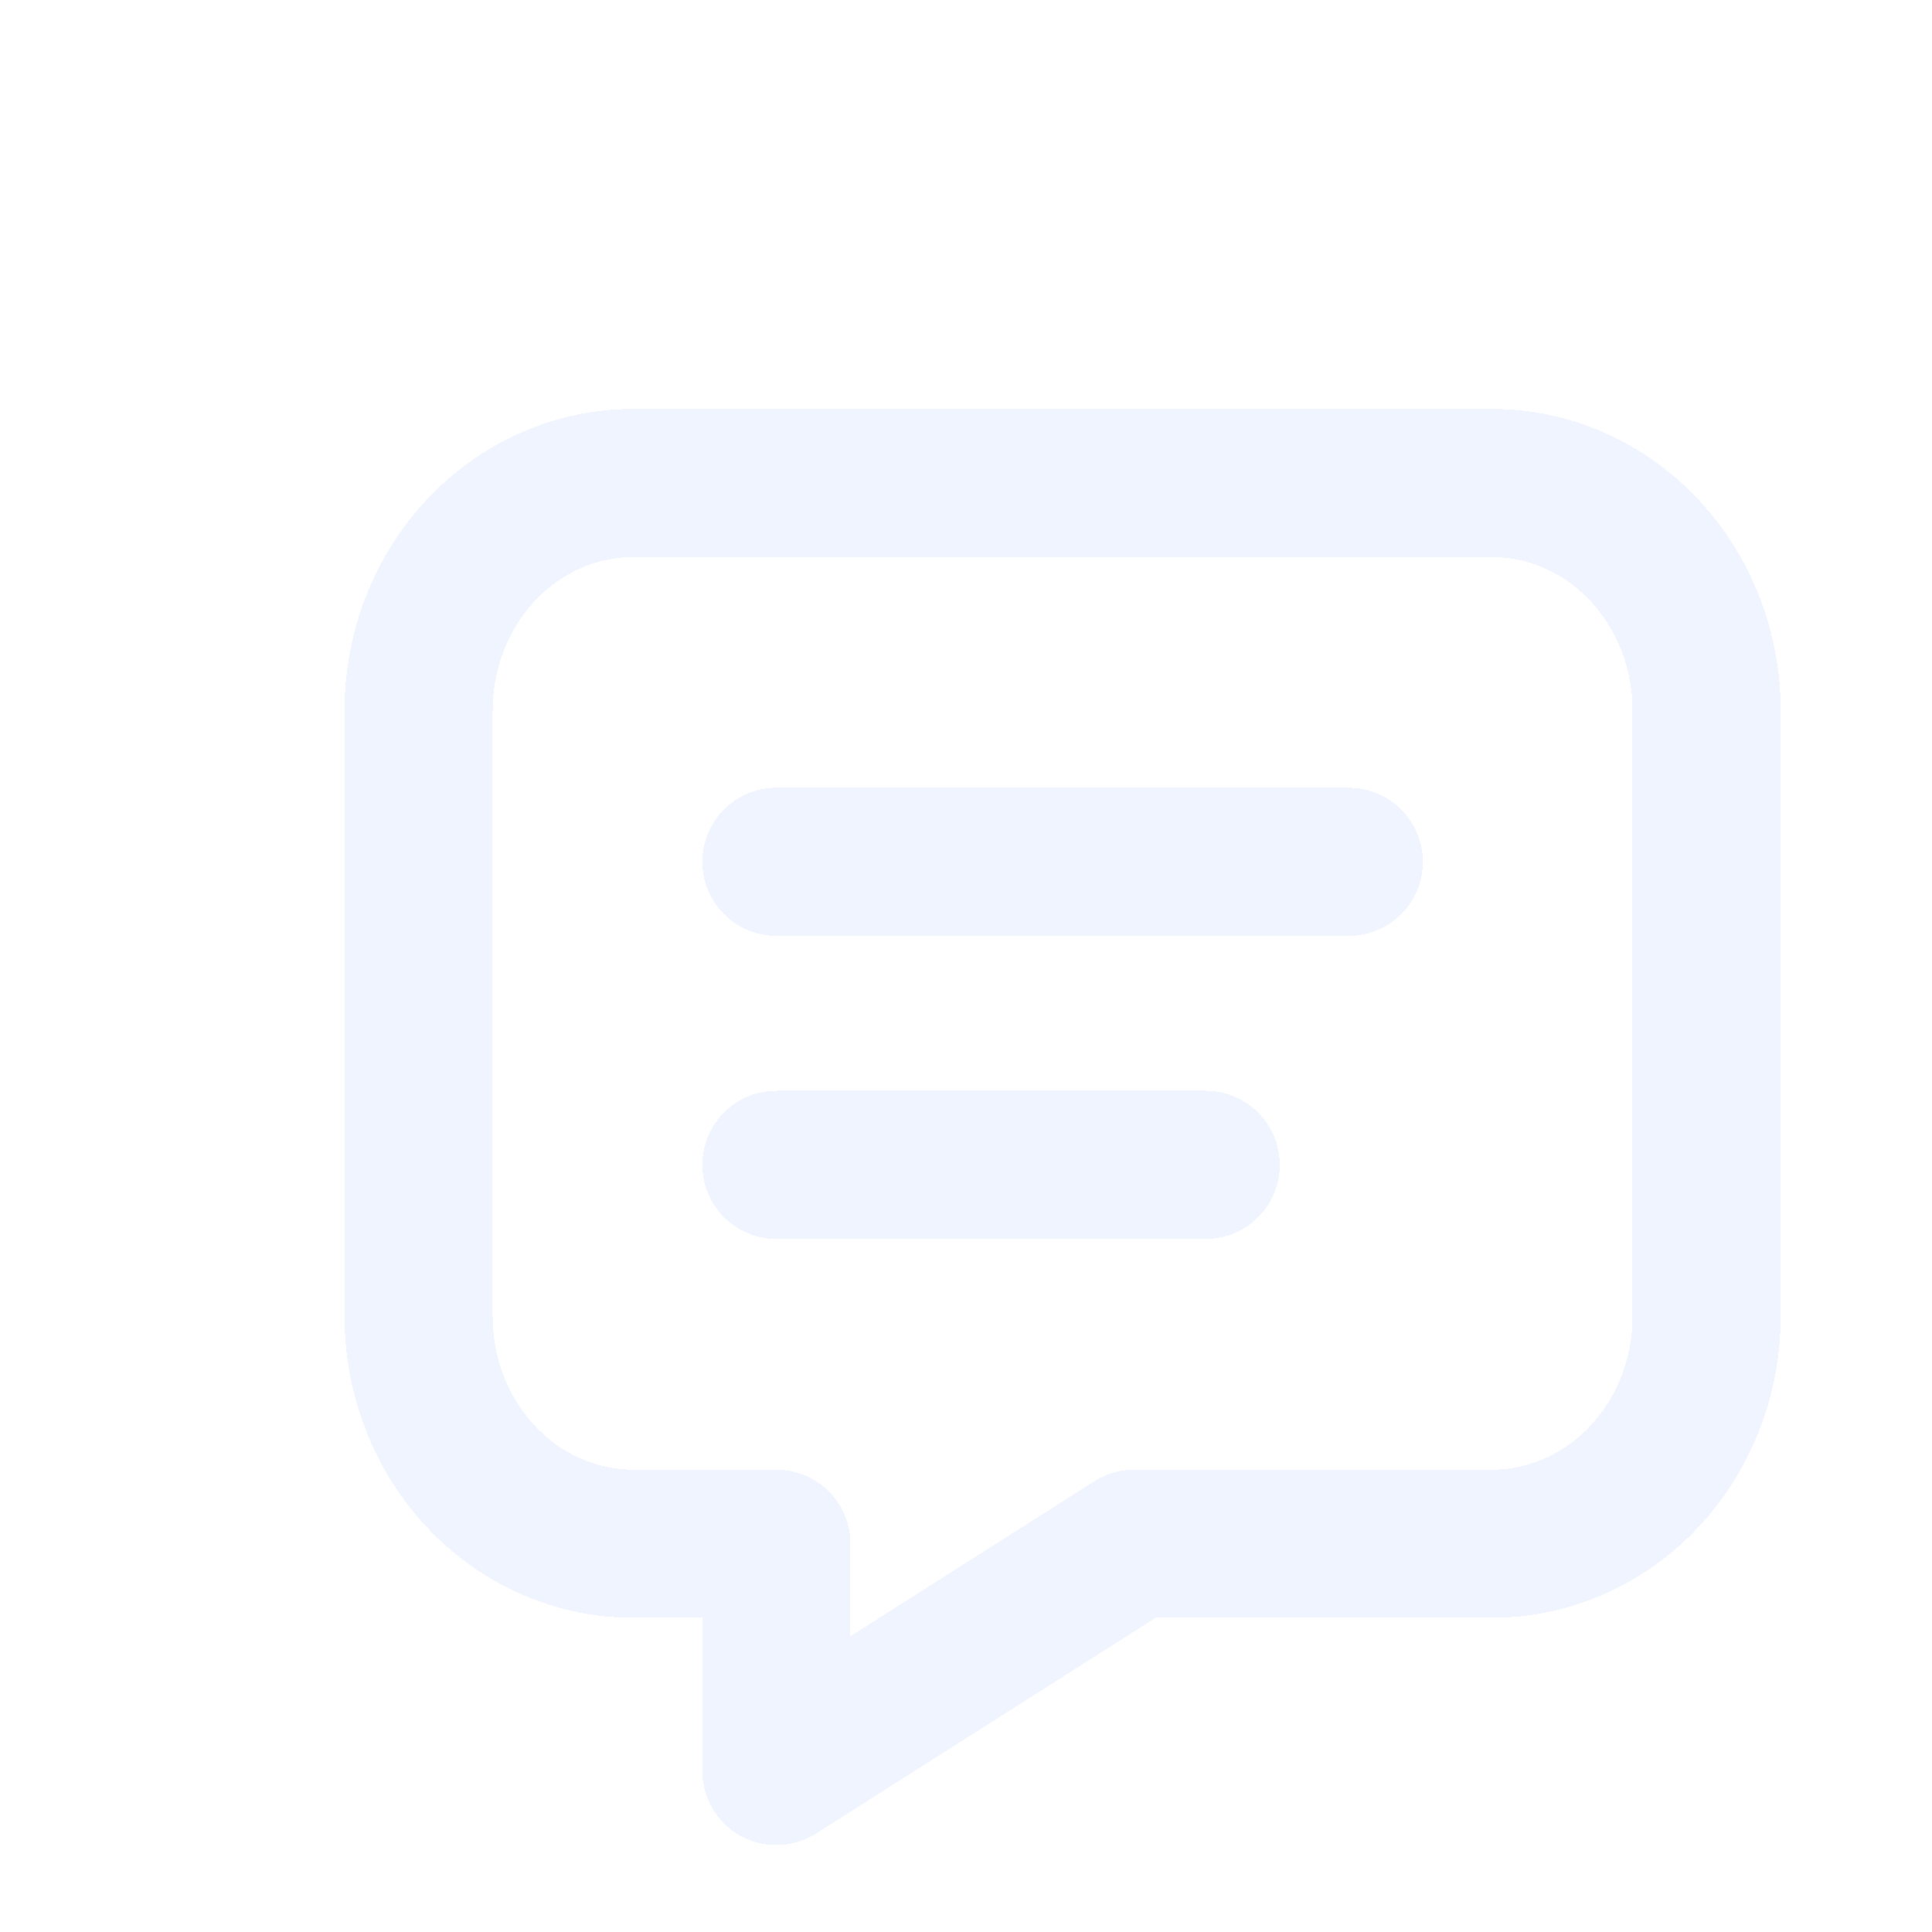 <svg width="30" height="30" viewBox="0 0 30 30" fill="none" xmlns="http://www.w3.org/2000/svg">
<g clip-path="url(#clip0_1_1060)">
<g filter="url(#filter0_d_1_1060)">
<path d="M10.556 11.882H19.444M10.556 16.588H17.222M21.667 6C22.551 6 23.399 6.372 24.024 7.034C24.649 7.696 25 8.593 25 9.529V18.941C25 19.877 24.649 20.775 24.024 21.437C23.399 22.099 22.551 22.471 21.667 22.471H16.111L10.556 26V22.471H8.333C7.449 22.471 6.601 22.099 5.976 21.437C5.351 20.775 5 19.877 5 18.941V9.529C5 8.593 5.351 7.696 5.976 7.034C6.601 6.372 7.449 6 8.333 6H21.667Z" stroke="#F0F4FE" stroke-width="2.3" stroke-linecap="round" stroke-linejoin="round" shape-rendering="crispEdges"/>
</g>
</g>
<defs>
<filter id="filter0_d_1_1060" x="1.35" y="2.35" width="30.3" height="30.3" filterUnits="userSpaceOnUse" color-interpolation-filters="sRGB">
<feFlood flood-opacity="0" result="BackgroundImageFix"/>
<feColorMatrix in="SourceAlpha" type="matrix" values="0 0 0 0 0 0 0 0 0 0 0 0 0 0 0 0 0 0 127 0" result="hardAlpha"/>
<feOffset dx="1.5" dy="1.5"/>
<feGaussianBlur stdDeviation="2"/>
<feComposite in2="hardAlpha" operator="out"/>
<feColorMatrix type="matrix" values="0 0 0 0 0 0 0 0 0 0 0 0 0 0 0 0 0 0 0.35 0"/>
<feBlend mode="normal" in2="BackgroundImageFix" result="effect1_dropShadow_1_1060"/>
<feBlend mode="normal" in="SourceGraphic" in2="effect1_dropShadow_1_1060" result="shape"/>
</filter>
<clipPath id="clip0_1_1060">
<rect width="30" height="30" fill="white"/>
</clipPath>
</defs>
</svg>
